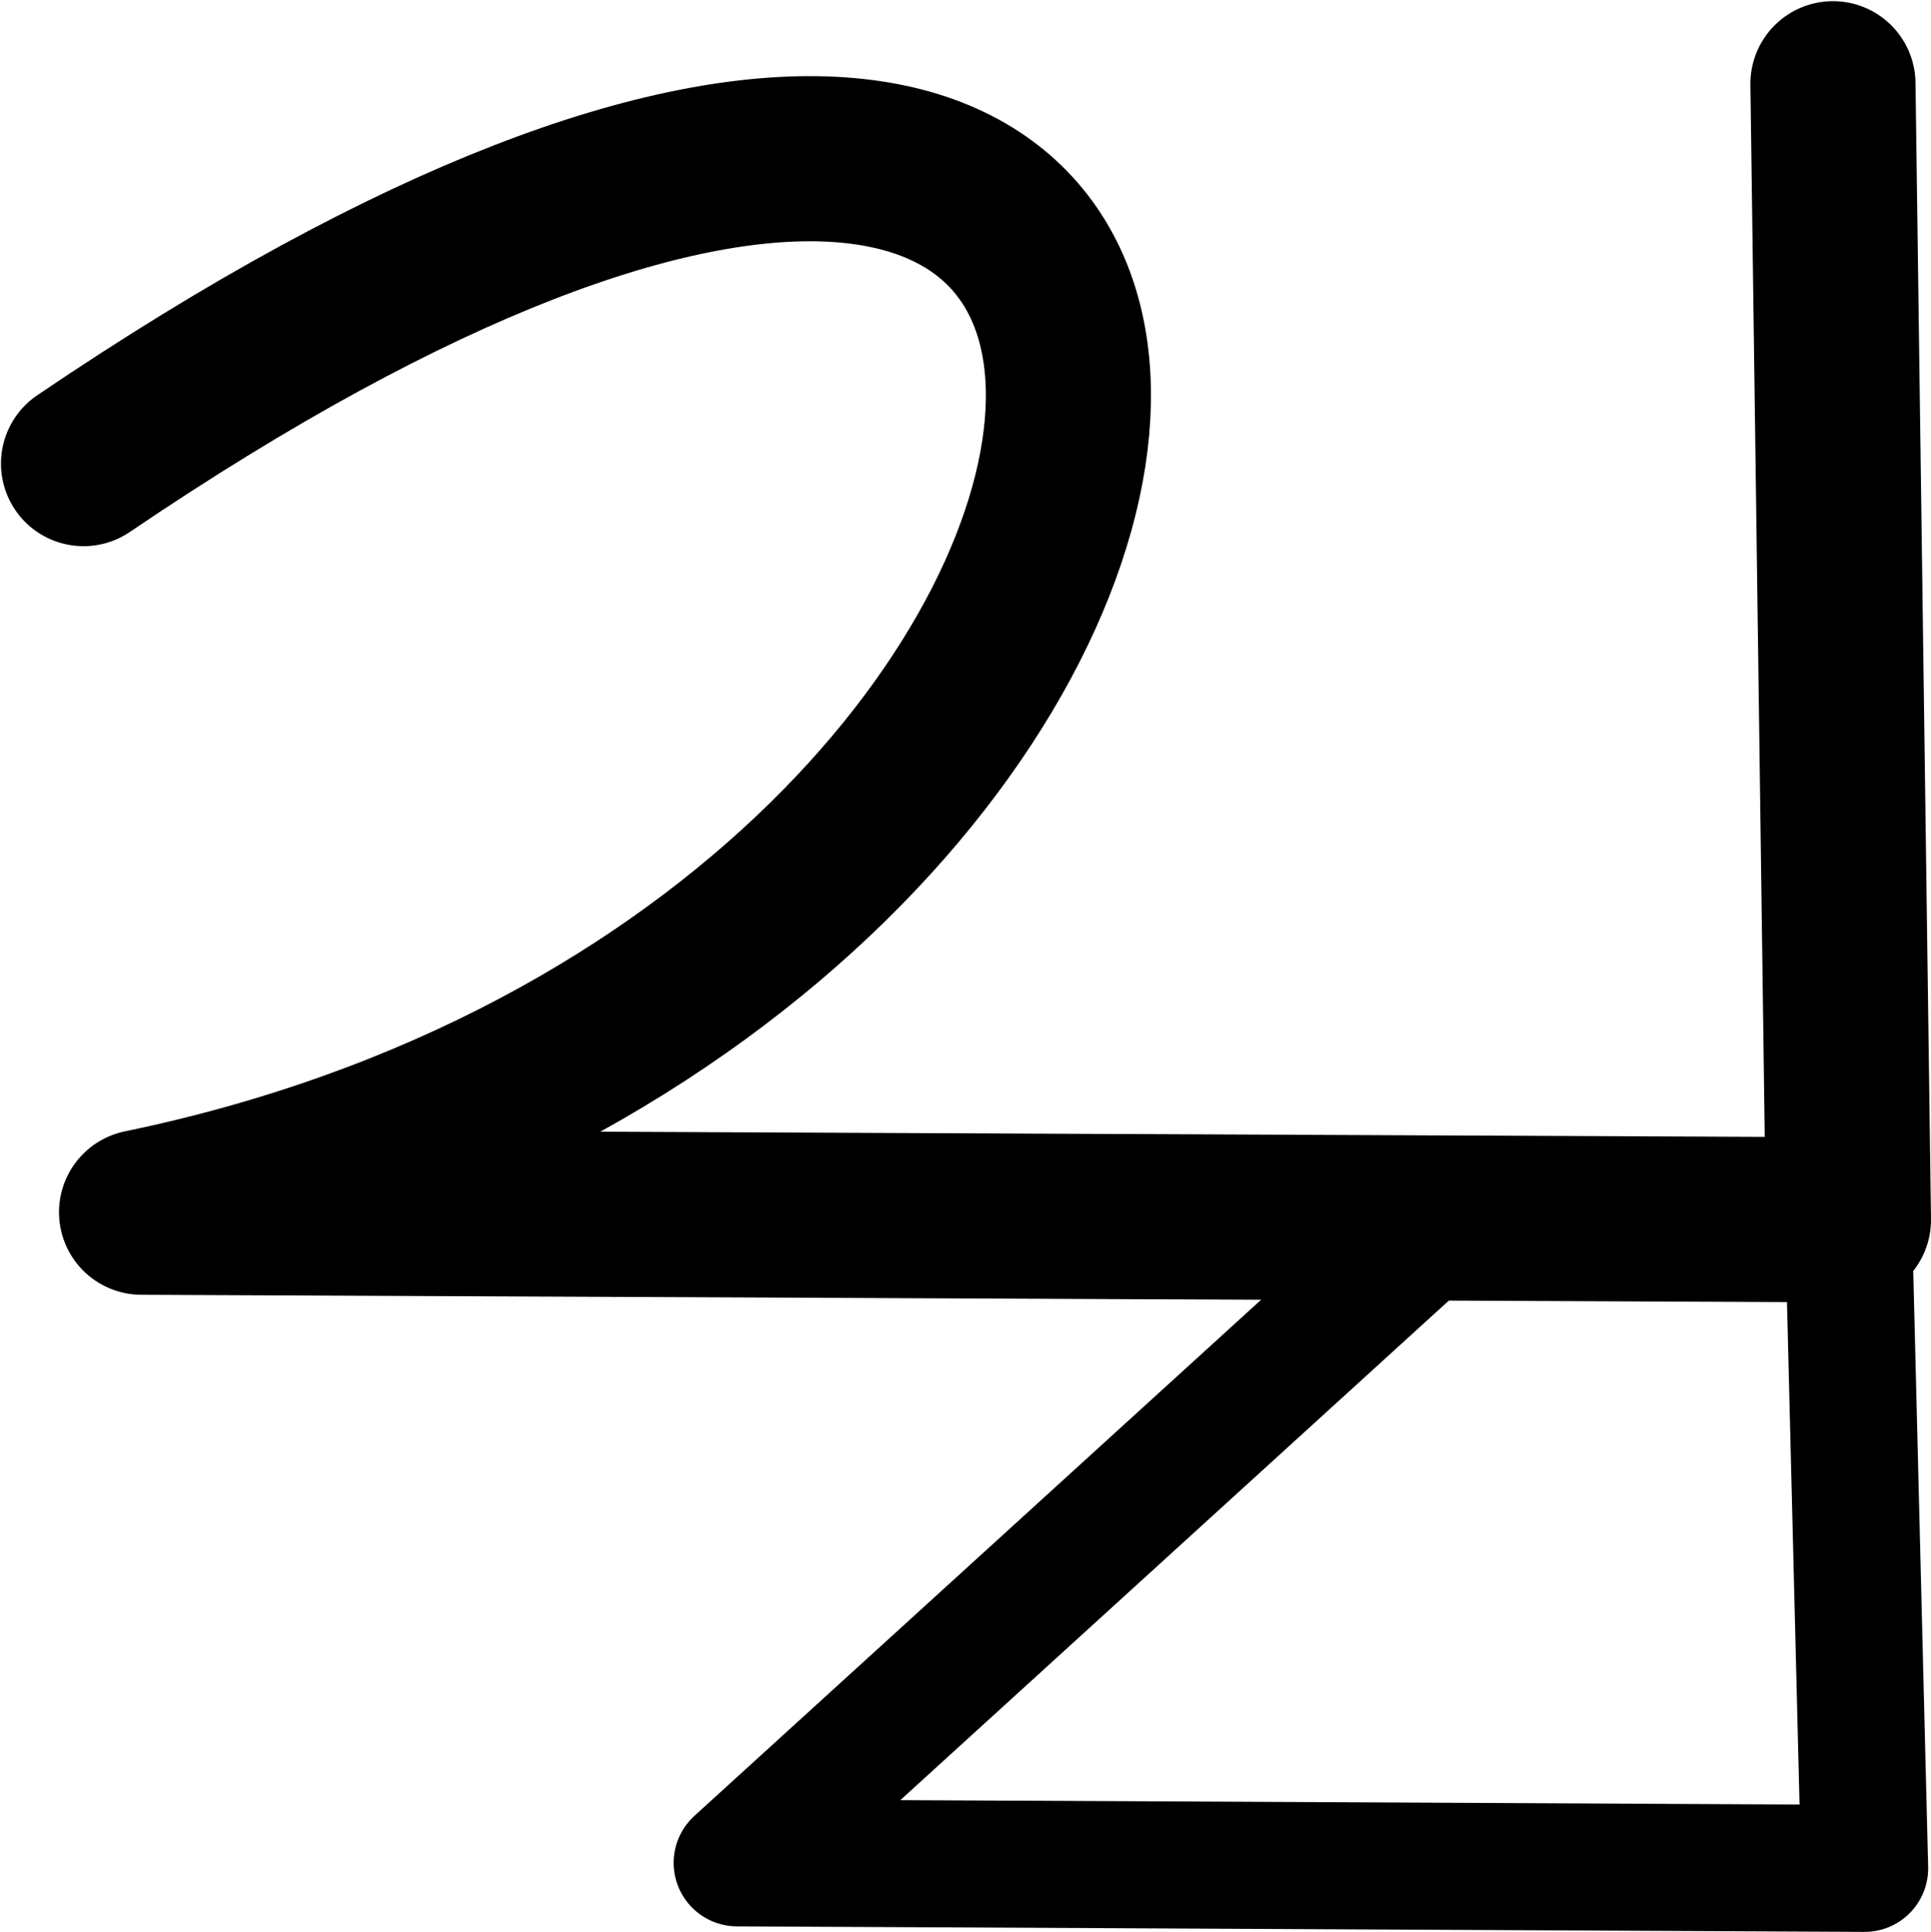 <svg xmlns="http://www.w3.org/2000/svg" width="1520.352" height="1520.871">
    <path d="M65.767 364.973c1063.985-721.312 988.53 394.404 45.691 589.353l1343.894 5.971-12.194-894.371" fill="none" stroke="#000" stroke-width="130" stroke-linecap="round" stroke-linejoin="round"/>
    <path d="M1115.636 979.132L580.38 1466.52l887.742 4.351-12.77-510.574" fill="none" stroke="#000" stroke-width="100" stroke-linecap="round" stroke-linejoin="round"/>
</svg>

